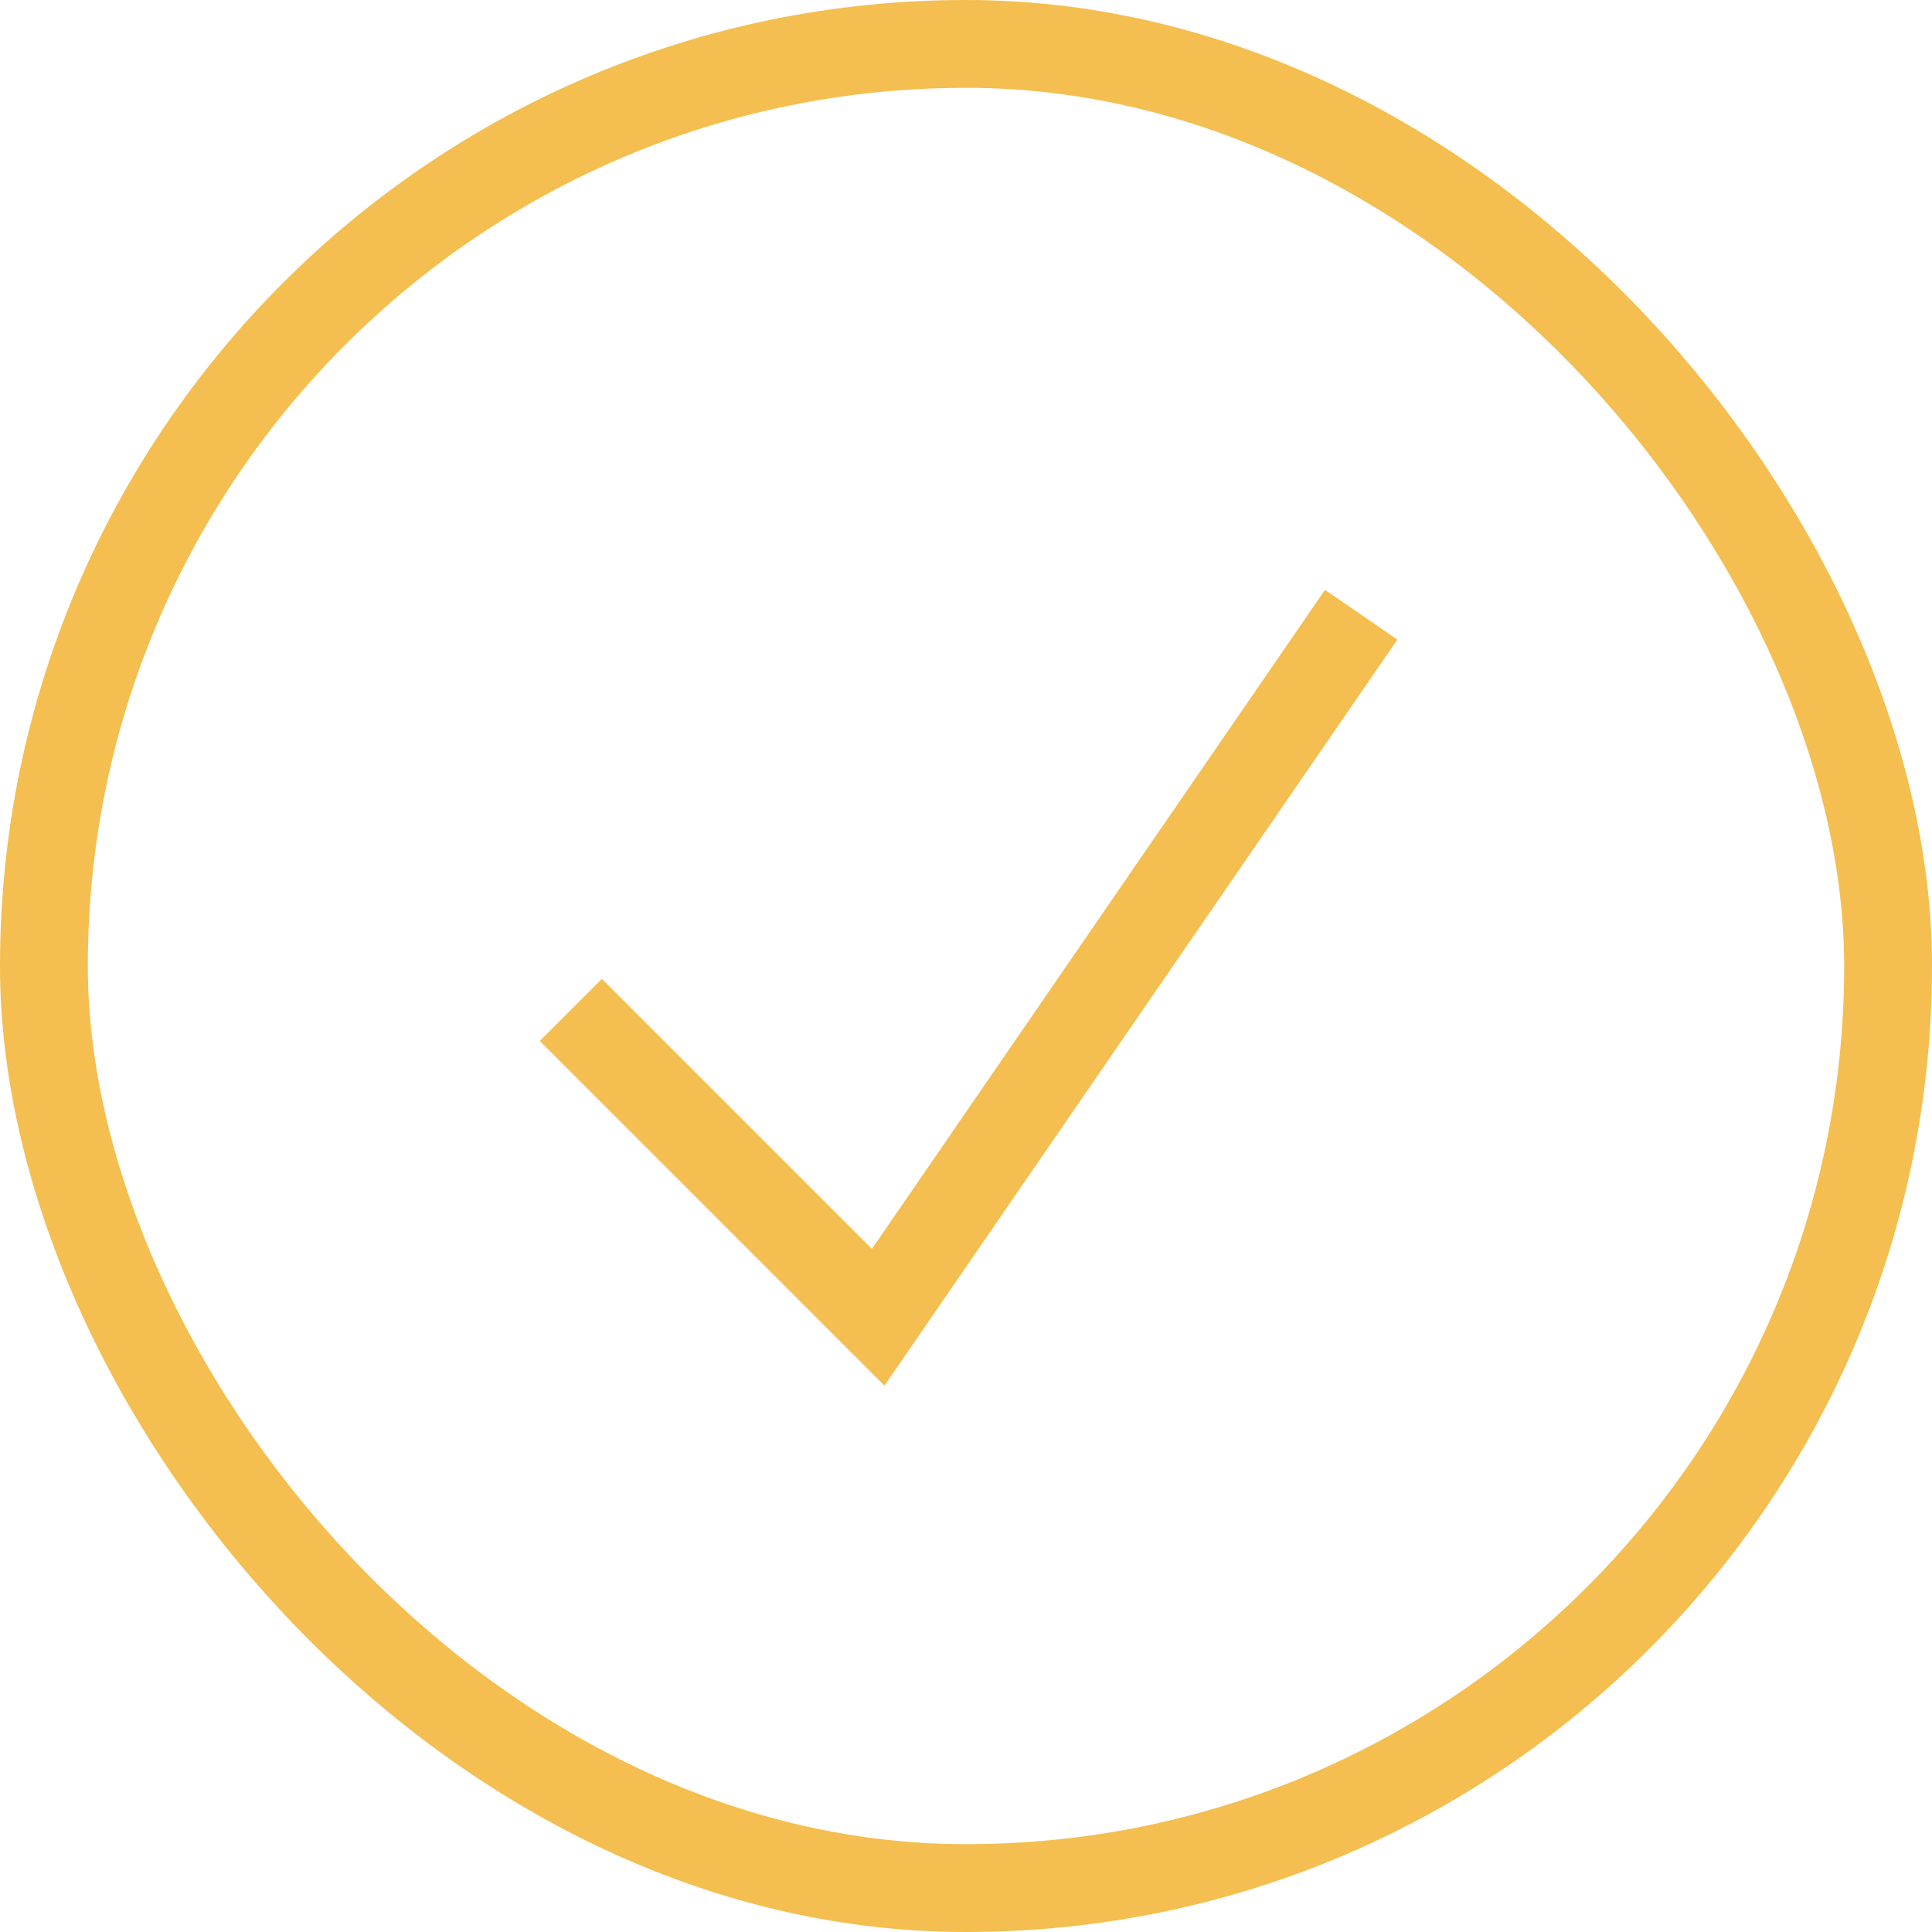 <svg width="22" height="22" viewBox="0 0 22 22" fill="none" xmlns="http://www.w3.org/2000/svg">
<rect x="0.5" y="0.5" width="21" height="21" rx="10.5" stroke="#F4BE50"/>
<path d="M6.5 11.5L10 15L15.5 7" stroke="#F4BE50"/>
</svg>
